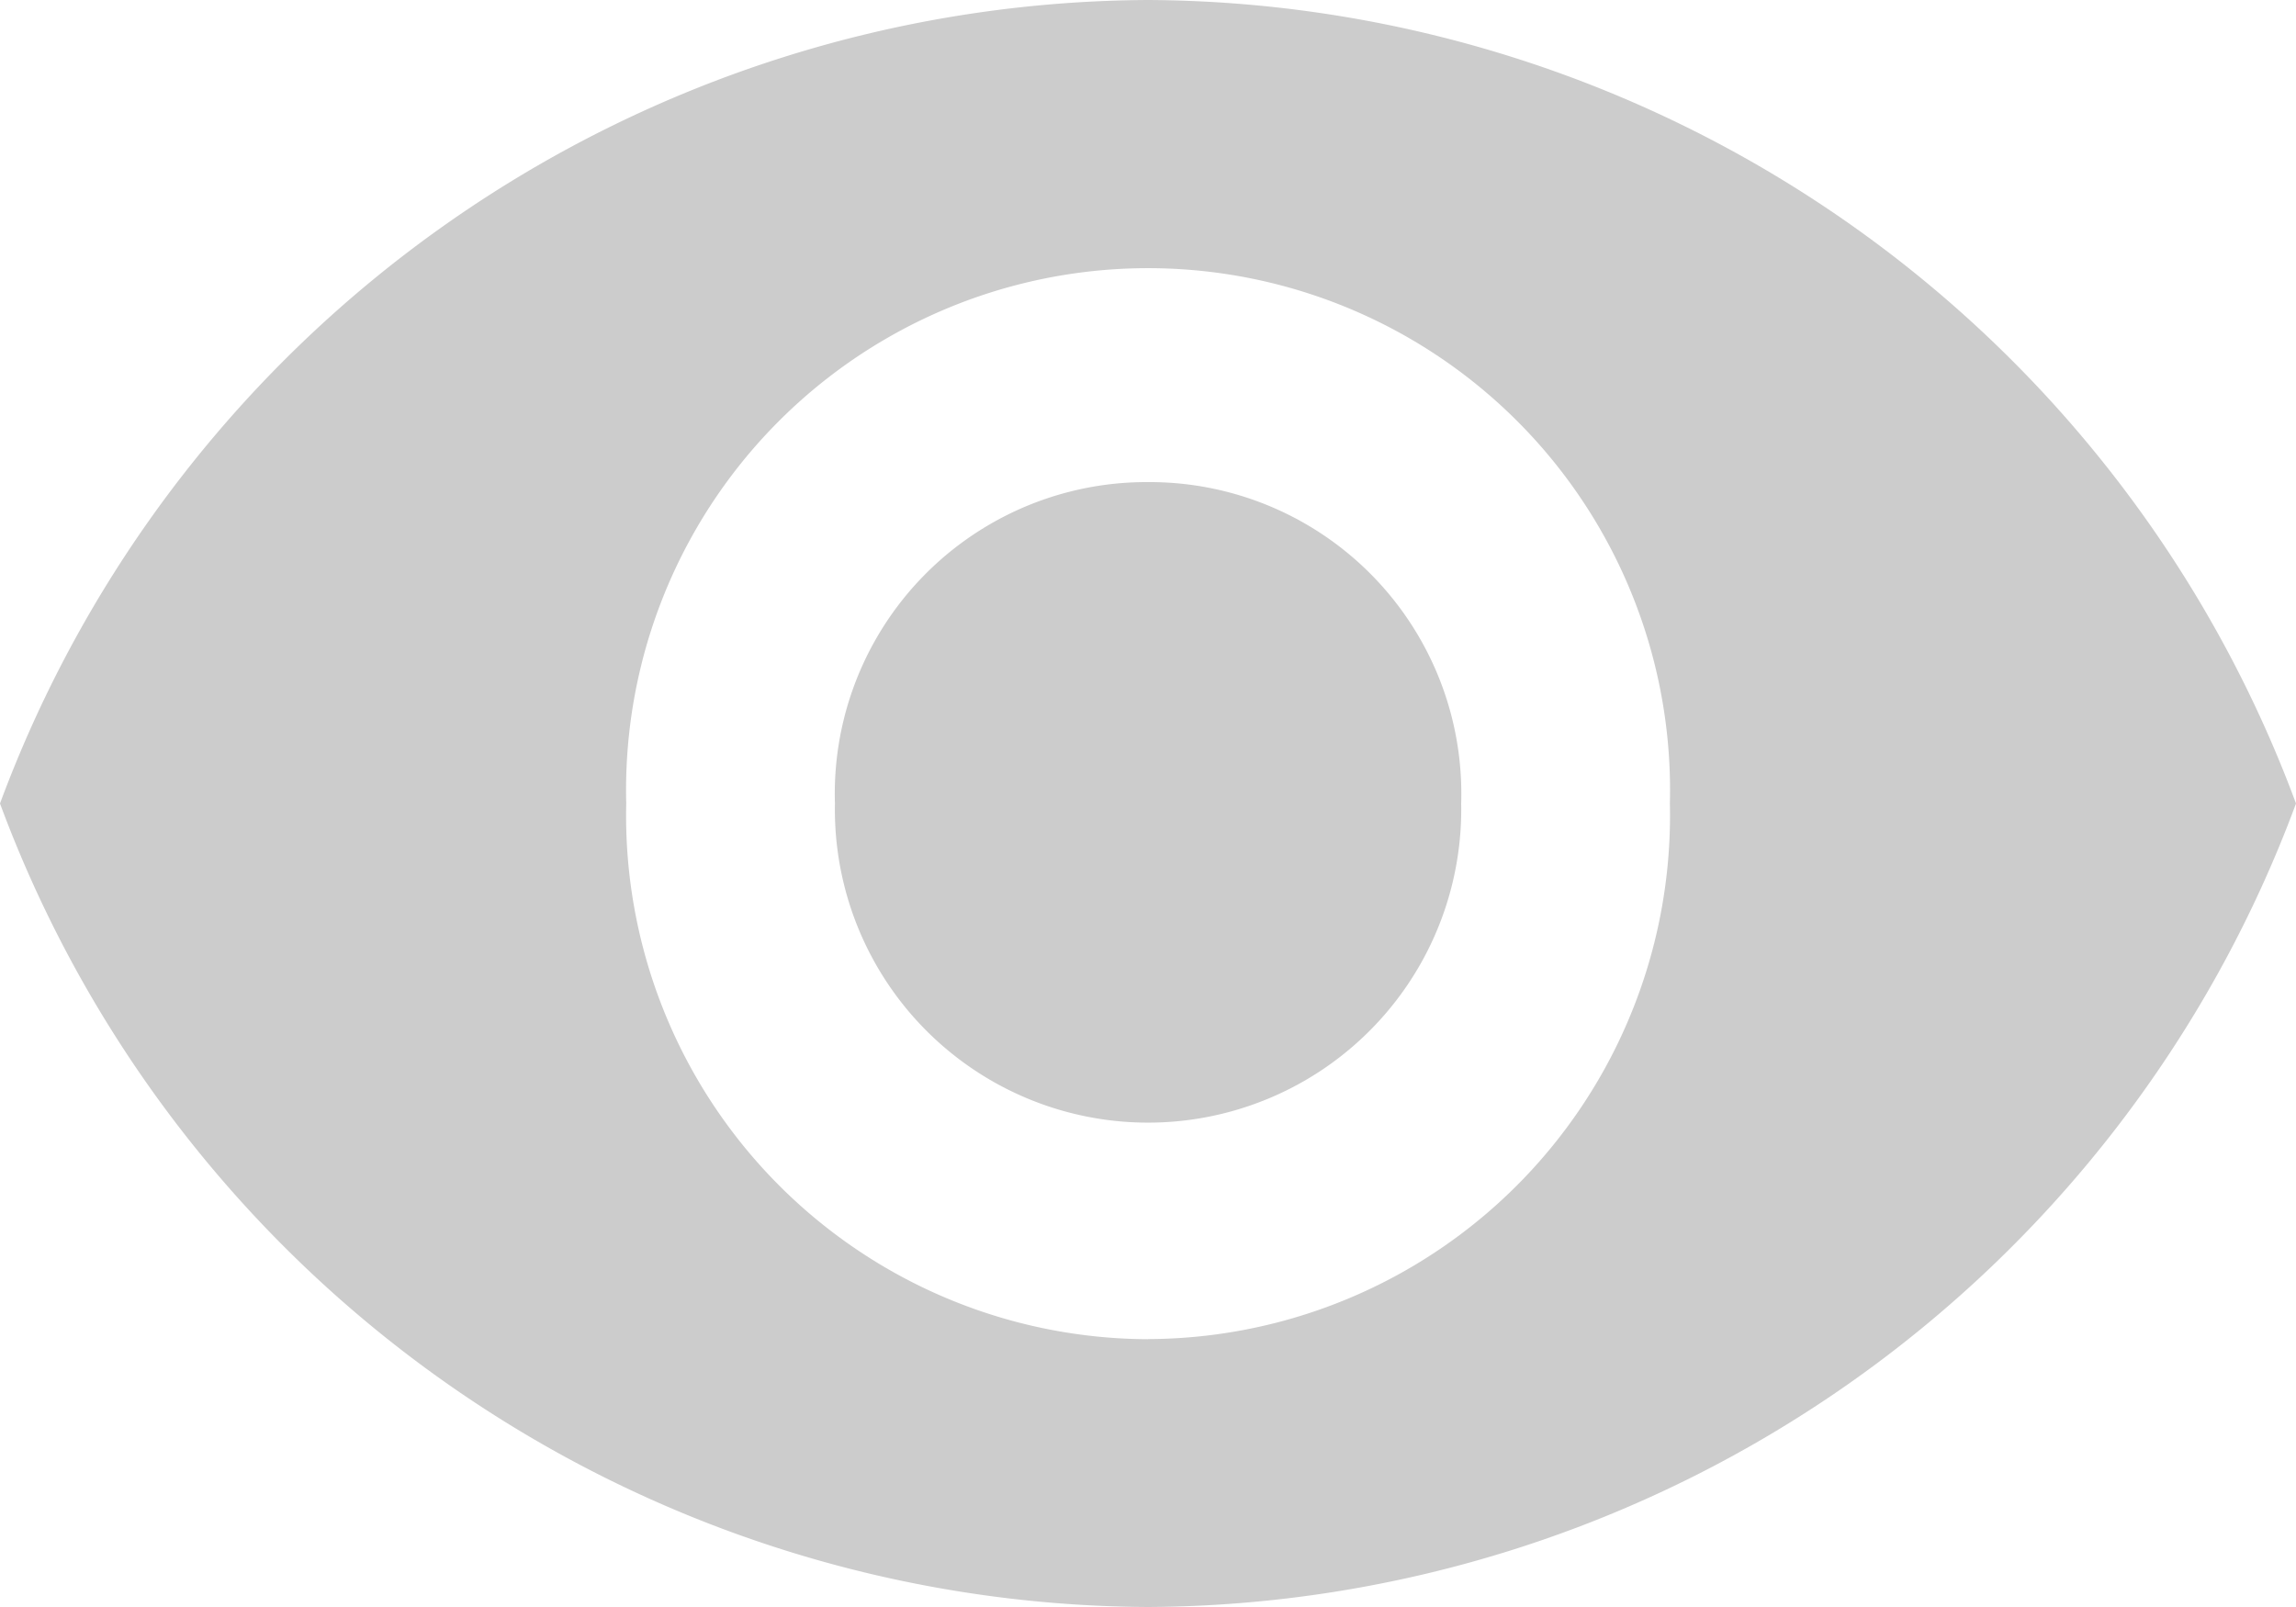 <svg xmlns="http://www.w3.org/2000/svg" width="20" height="14" viewBox="0 0 20 14">
  <g id="Group_99" data-name="Group 99" transform="translate(0 -3.267)">
    <g id="visibility">
      <path id="Path_107" data-name="Path 107" d="M10,3.267a10.721,10.721,0,0,0-10,7,10.721,10.721,0,0,0,10,7,10.721,10.721,0,0,0,10-7A10.721,10.721,0,0,0,10,3.267Zm0,11.667a4.562,4.562,0,0,1-4.545-4.667,4.547,4.547,0,1,1,9.091,0A4.562,4.562,0,0,1,10,14.933Zm0-7.467a2.715,2.715,0,0,0-2.727,2.8,2.728,2.728,0,1,0,5.455,0A2.715,2.715,0,0,0,10,7.467Z" fill="#ccc"/>
    </g>
  </g>
</svg>
